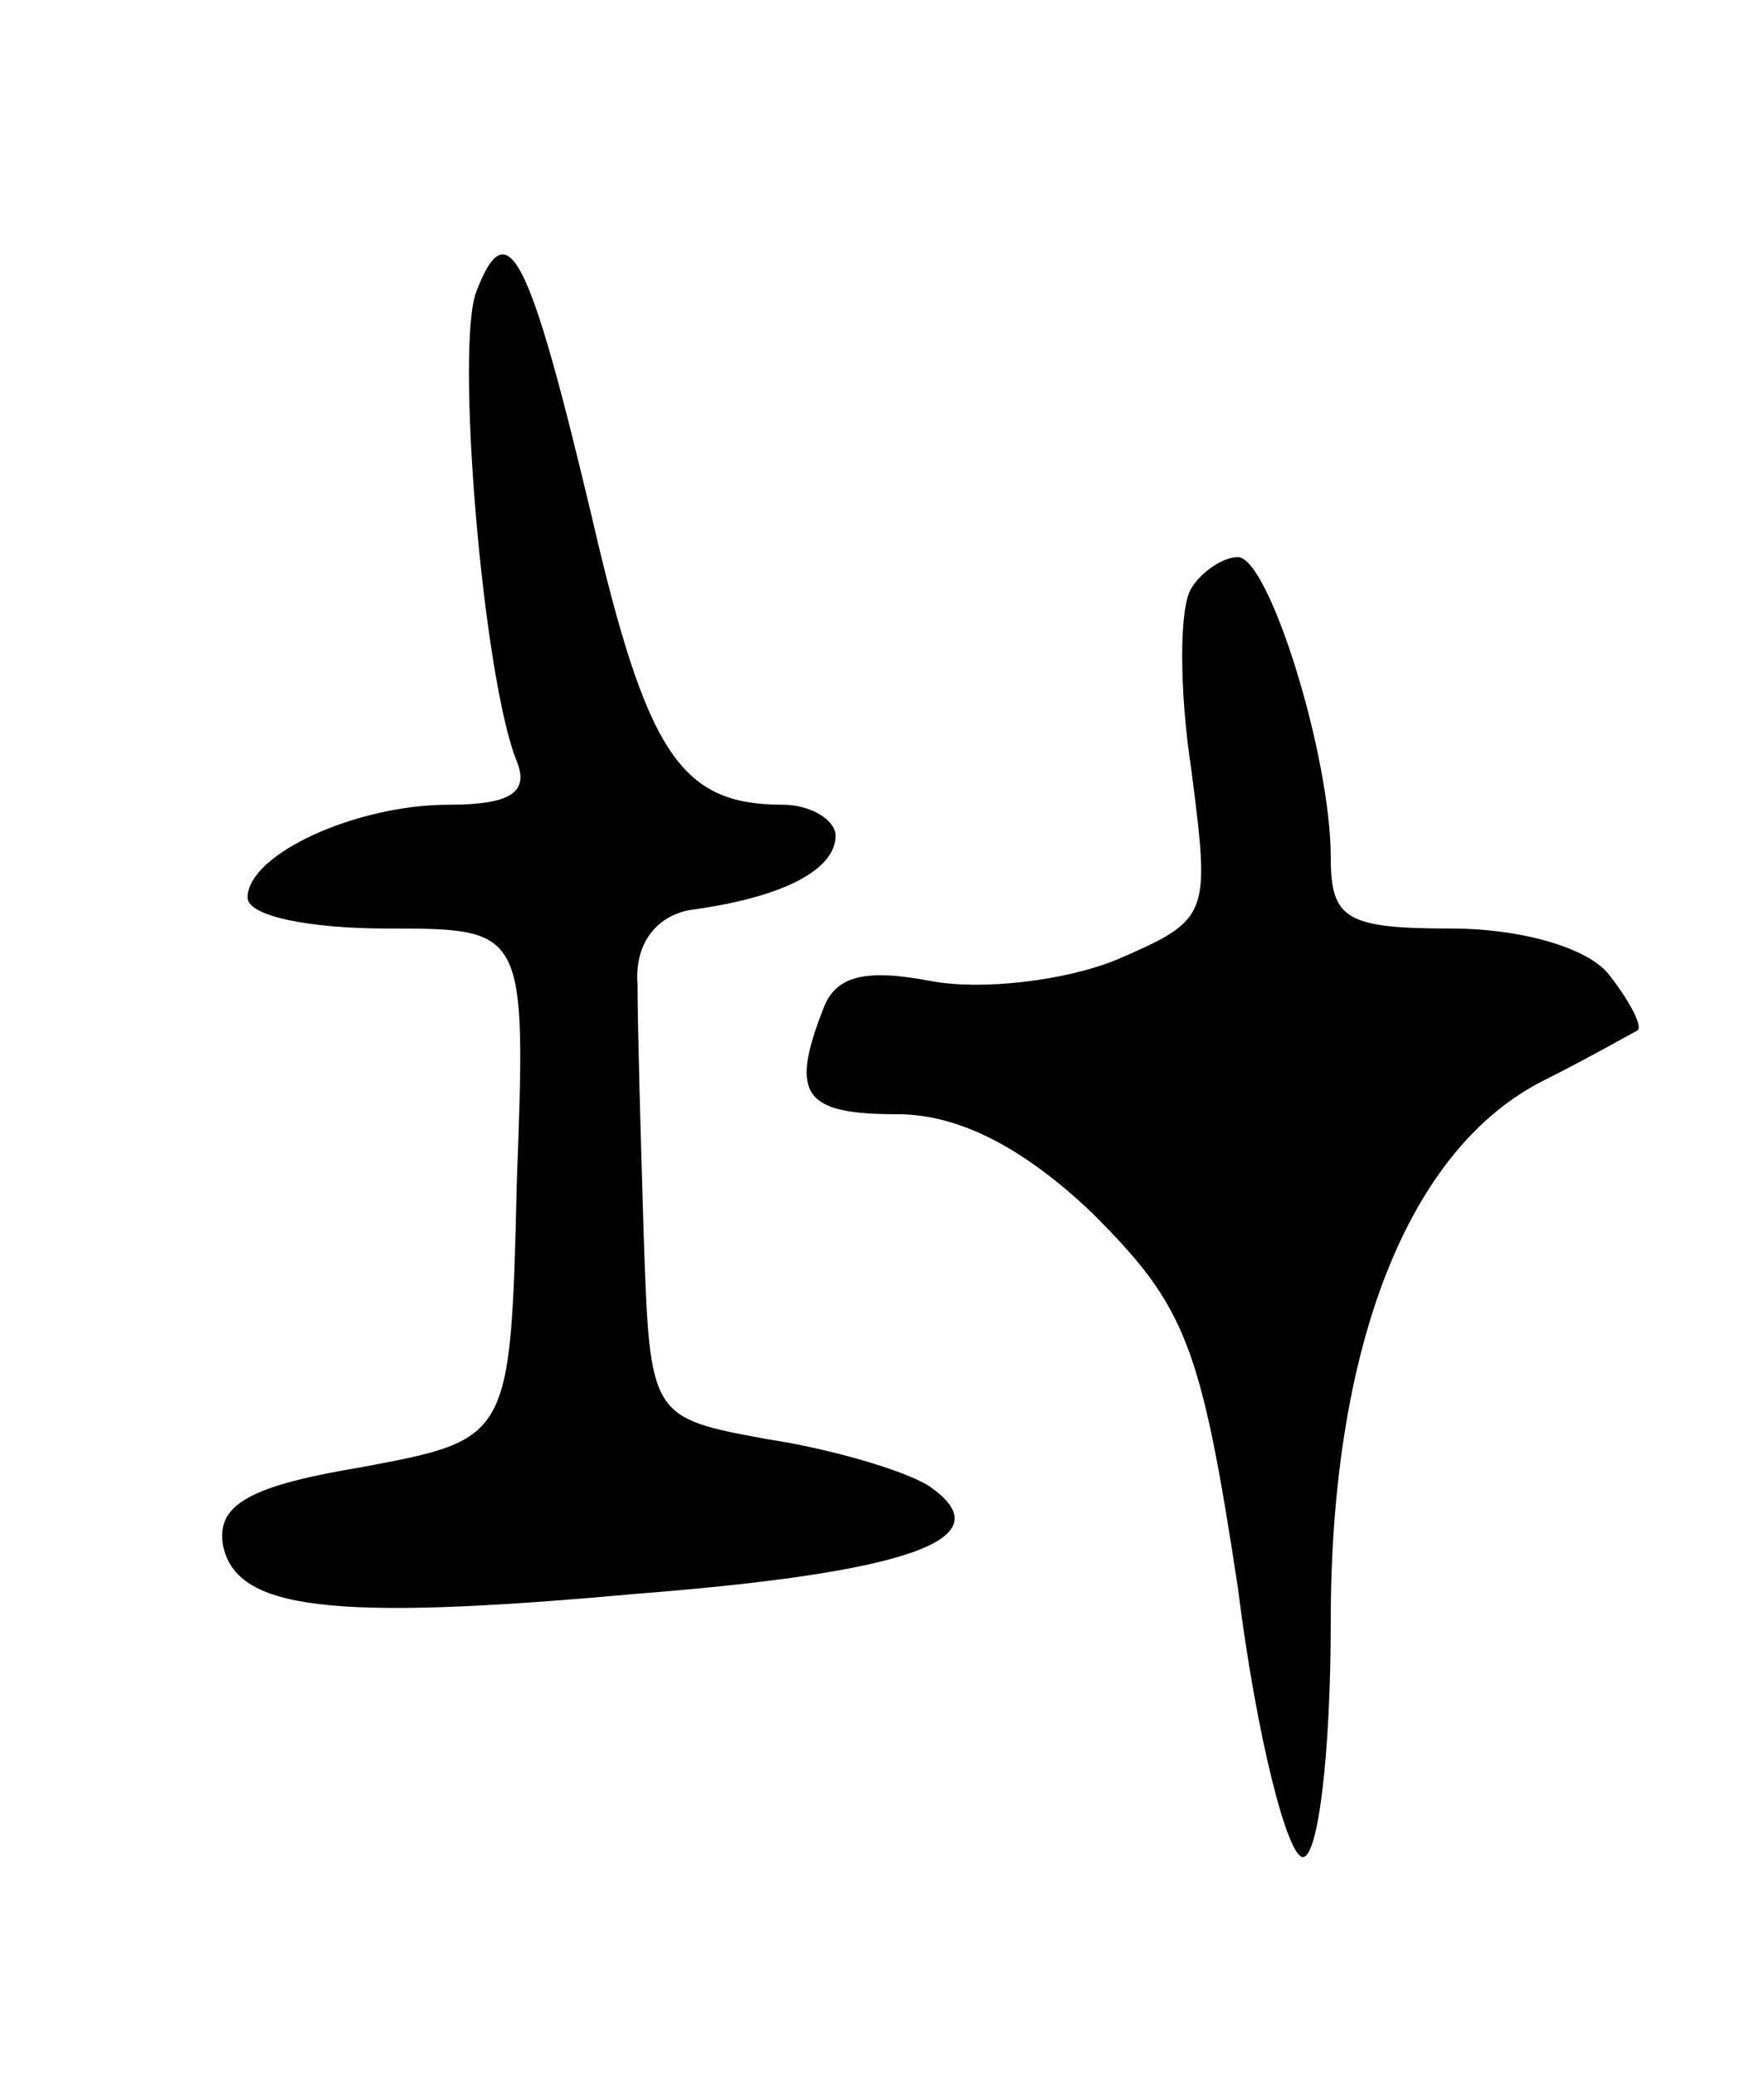 <svg version="1.0" xmlns="http://www.w3.org/2000/svg"
 width="57pt" height="67pt" viewBox="0 0 57 67"
 preserveAspectRatio="xMidYMid meet">
<g transform="translate(0,67) scale(0.1,-0.1)"
fill="#000000" stroke="none">
<path d="M154 576 c-7 -17 2 -125 13 -152 4 -10 -2 -14 -22 -14 -30 0 -65 -16
-65 -30 0 -6 20 -10 45 -10 45 0 45 0 42 -82 -2 -83 -2 -83 -50 -92 -36 -6
-47 -12 -45 -25 4 -21 34 -25 133 -16 90 7 120 18 95 35 -8 5 -32 12 -52 15
-38 7 -38 7 -40 66 -1 32 -2 69 -2 81 -1 13 6 22 17 24 30 4 47 13 47 24 0 5
-8 10 -17 10 -33 0 -44 16 -62 94 -20 84 -27 98 -37 72z"/>
<path d="M385 480 c-4 -6 -4 -33 0 -59 6 -47 6 -48 -24 -61 -17 -7 -44 -10
-60 -7 -21 4 -31 2 -35 -9 -11 -28 -6 -34 24 -34 20 0 41 -11 63 -32 30 -30
35 -42 47 -121 6 -48 16 -87 21 -87 5 0 9 34 9 76 0 89 25 153 69 175 14 7 28
15 30 16 2 1 -2 9 -9 18 -7 9 -29 15 -51 15 -34 0 -39 3 -39 23 0 33 -20 97
-30 97 -5 0 -12 -5 -15 -10z"/>
</g>
</svg>

